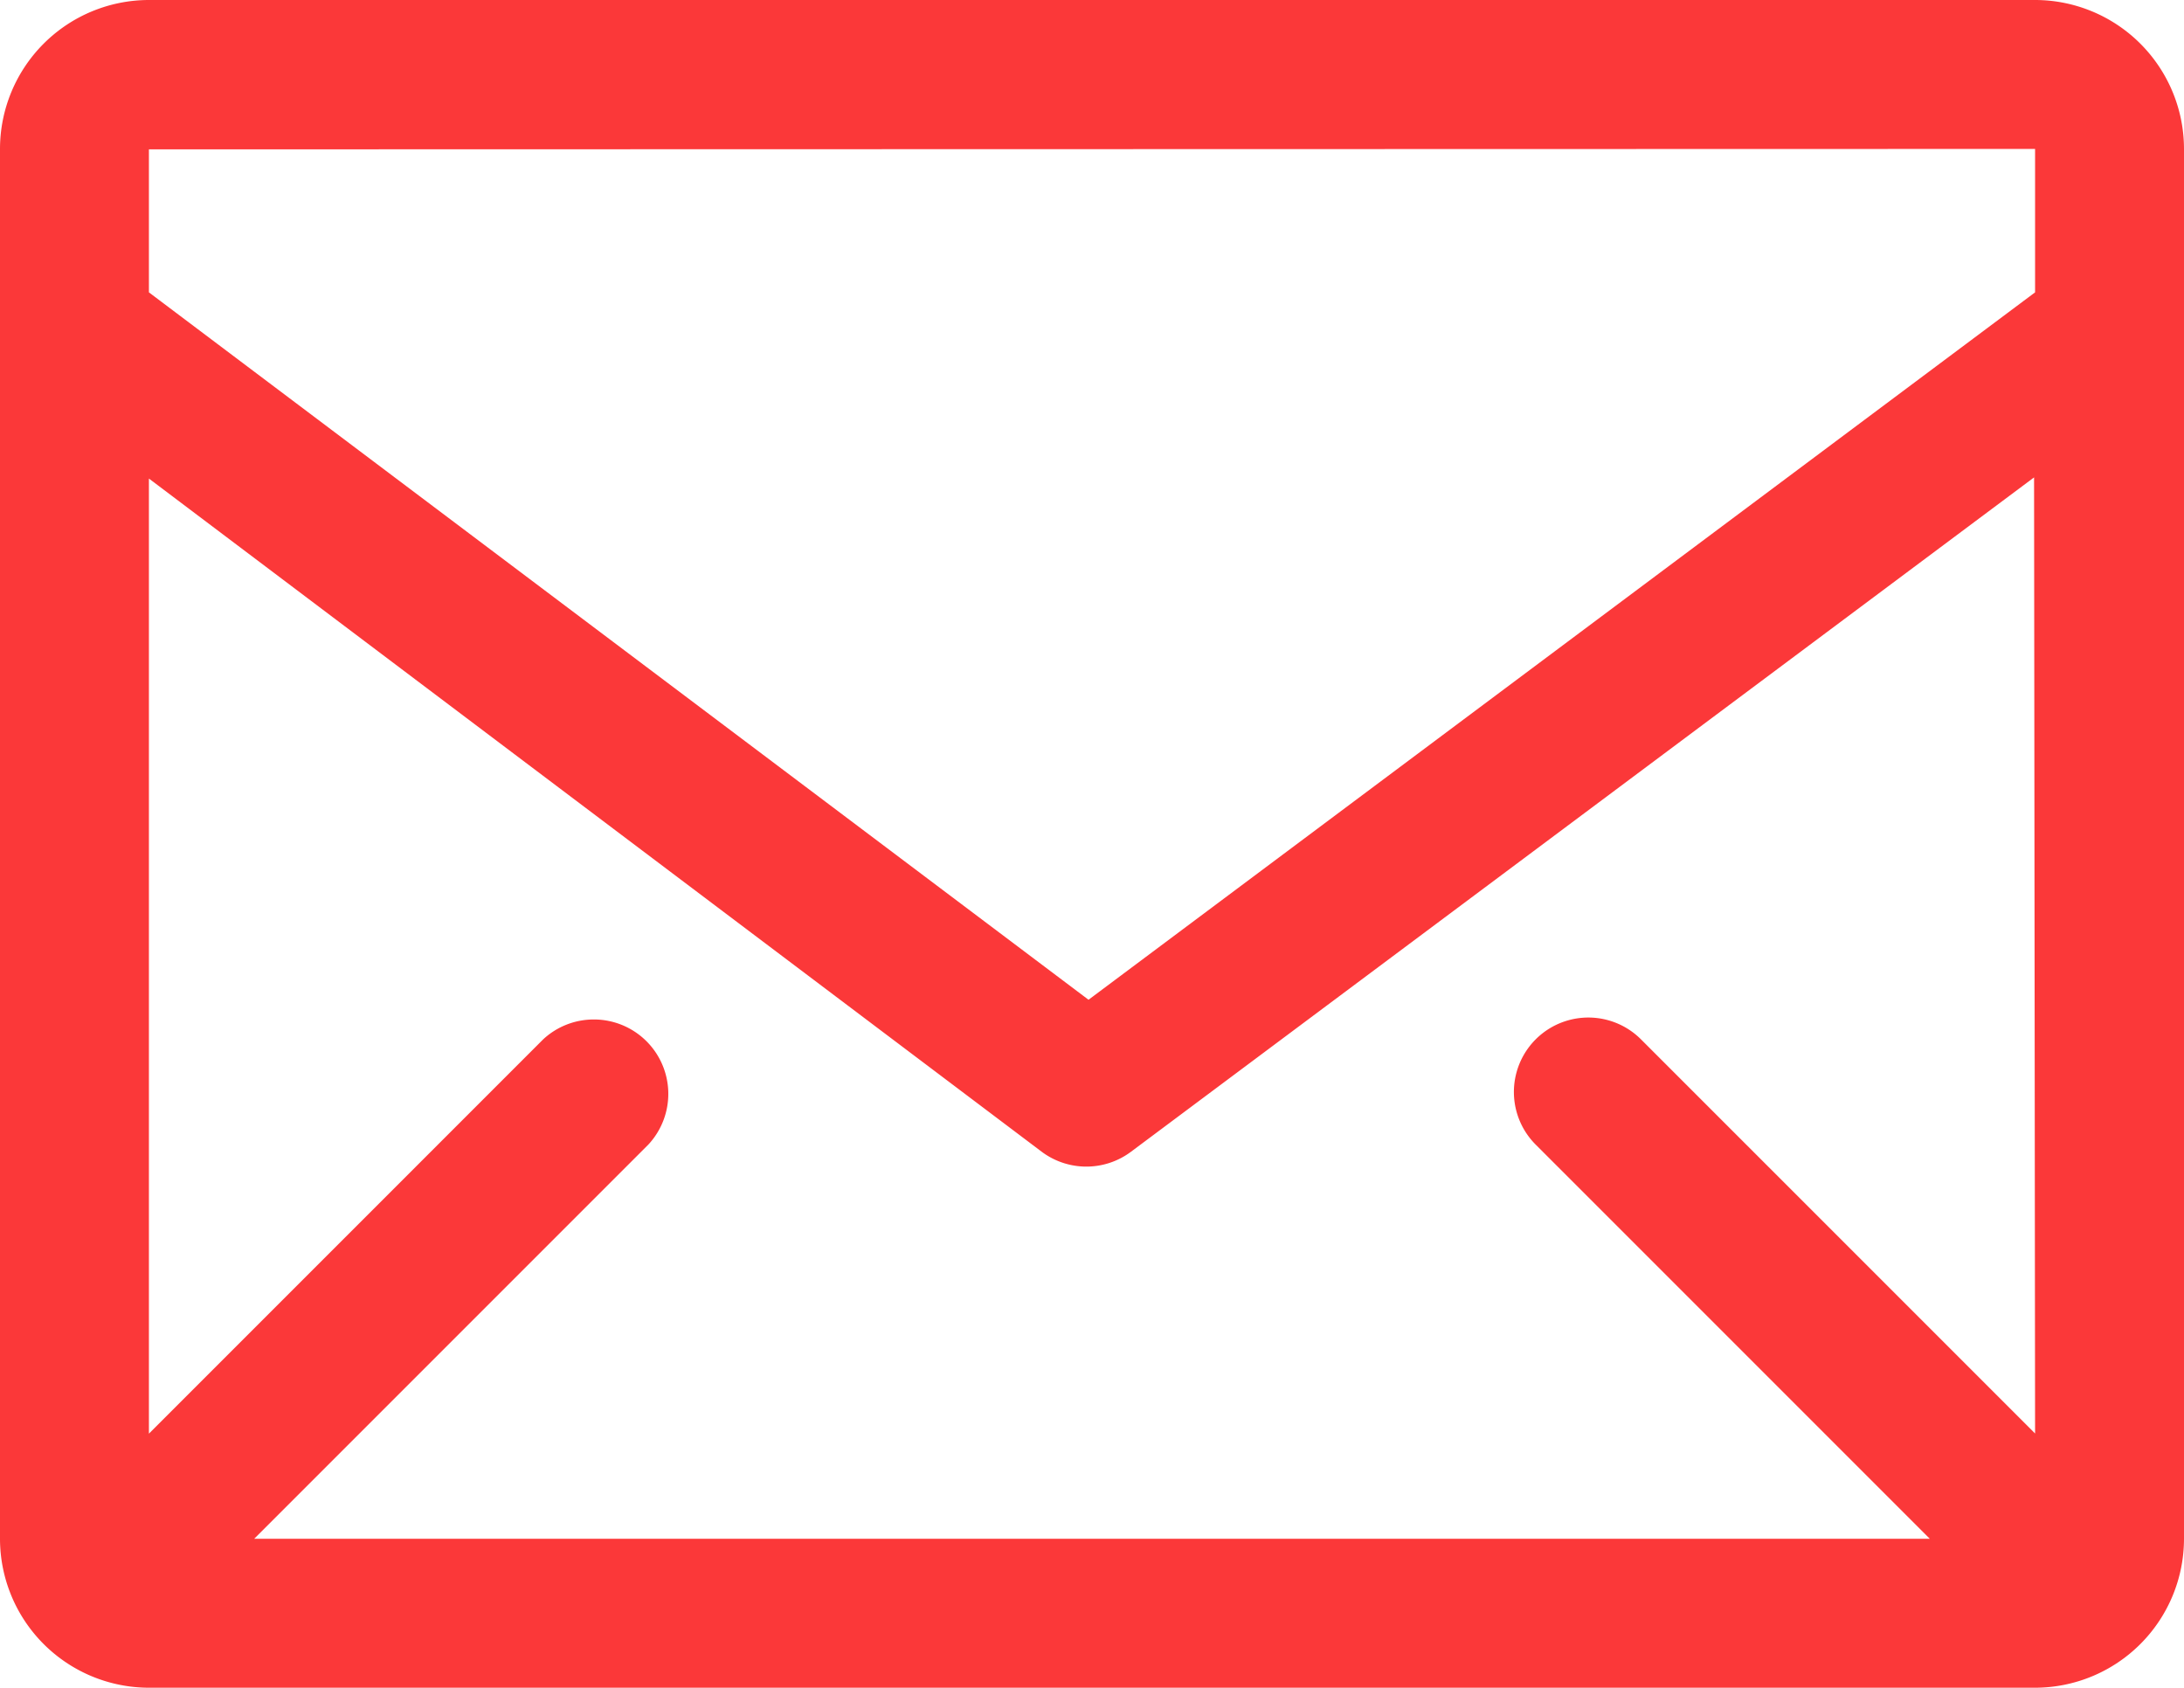 <svg xmlns="http://www.w3.org/2000/svg" viewBox="0 0 15.062 11.638">
  <defs>
    <style>
      .cls-1 {
        fill: #fb3839;
      }
    </style>
  </defs>
  <g id="Mail" transform="translate(-1 -0.4)">
    <path id="Shape" class="cls-1" d="M14.035,11.638H1.027A1.028,1.028,0,0,1,0,10.611V1.027A1.028,1.028,0,0,1,1.027,0H14.035a1.028,1.028,0,0,1,1.027,1.027v9.584A1.028,1.028,0,0,1,14.035,11.638ZM4.095,7.03a.513.513,0,0,1,.376.863L1.753,10.611H13.309L10.591,7.893a.513.513,0,0,1,.726-.726l2.718,2.718-.007-6.593L7.8,7.942a.514.514,0,0,1-.616,0L1.027,3.3V9.886L3.745,7.168A.512.512,0,0,1,4.095,7.03Zm-3.068-6v.986l6.48,4.878,6.528-4.878V1.027Z" transform="translate(1 0.4)"/>
  </g>
</svg>
